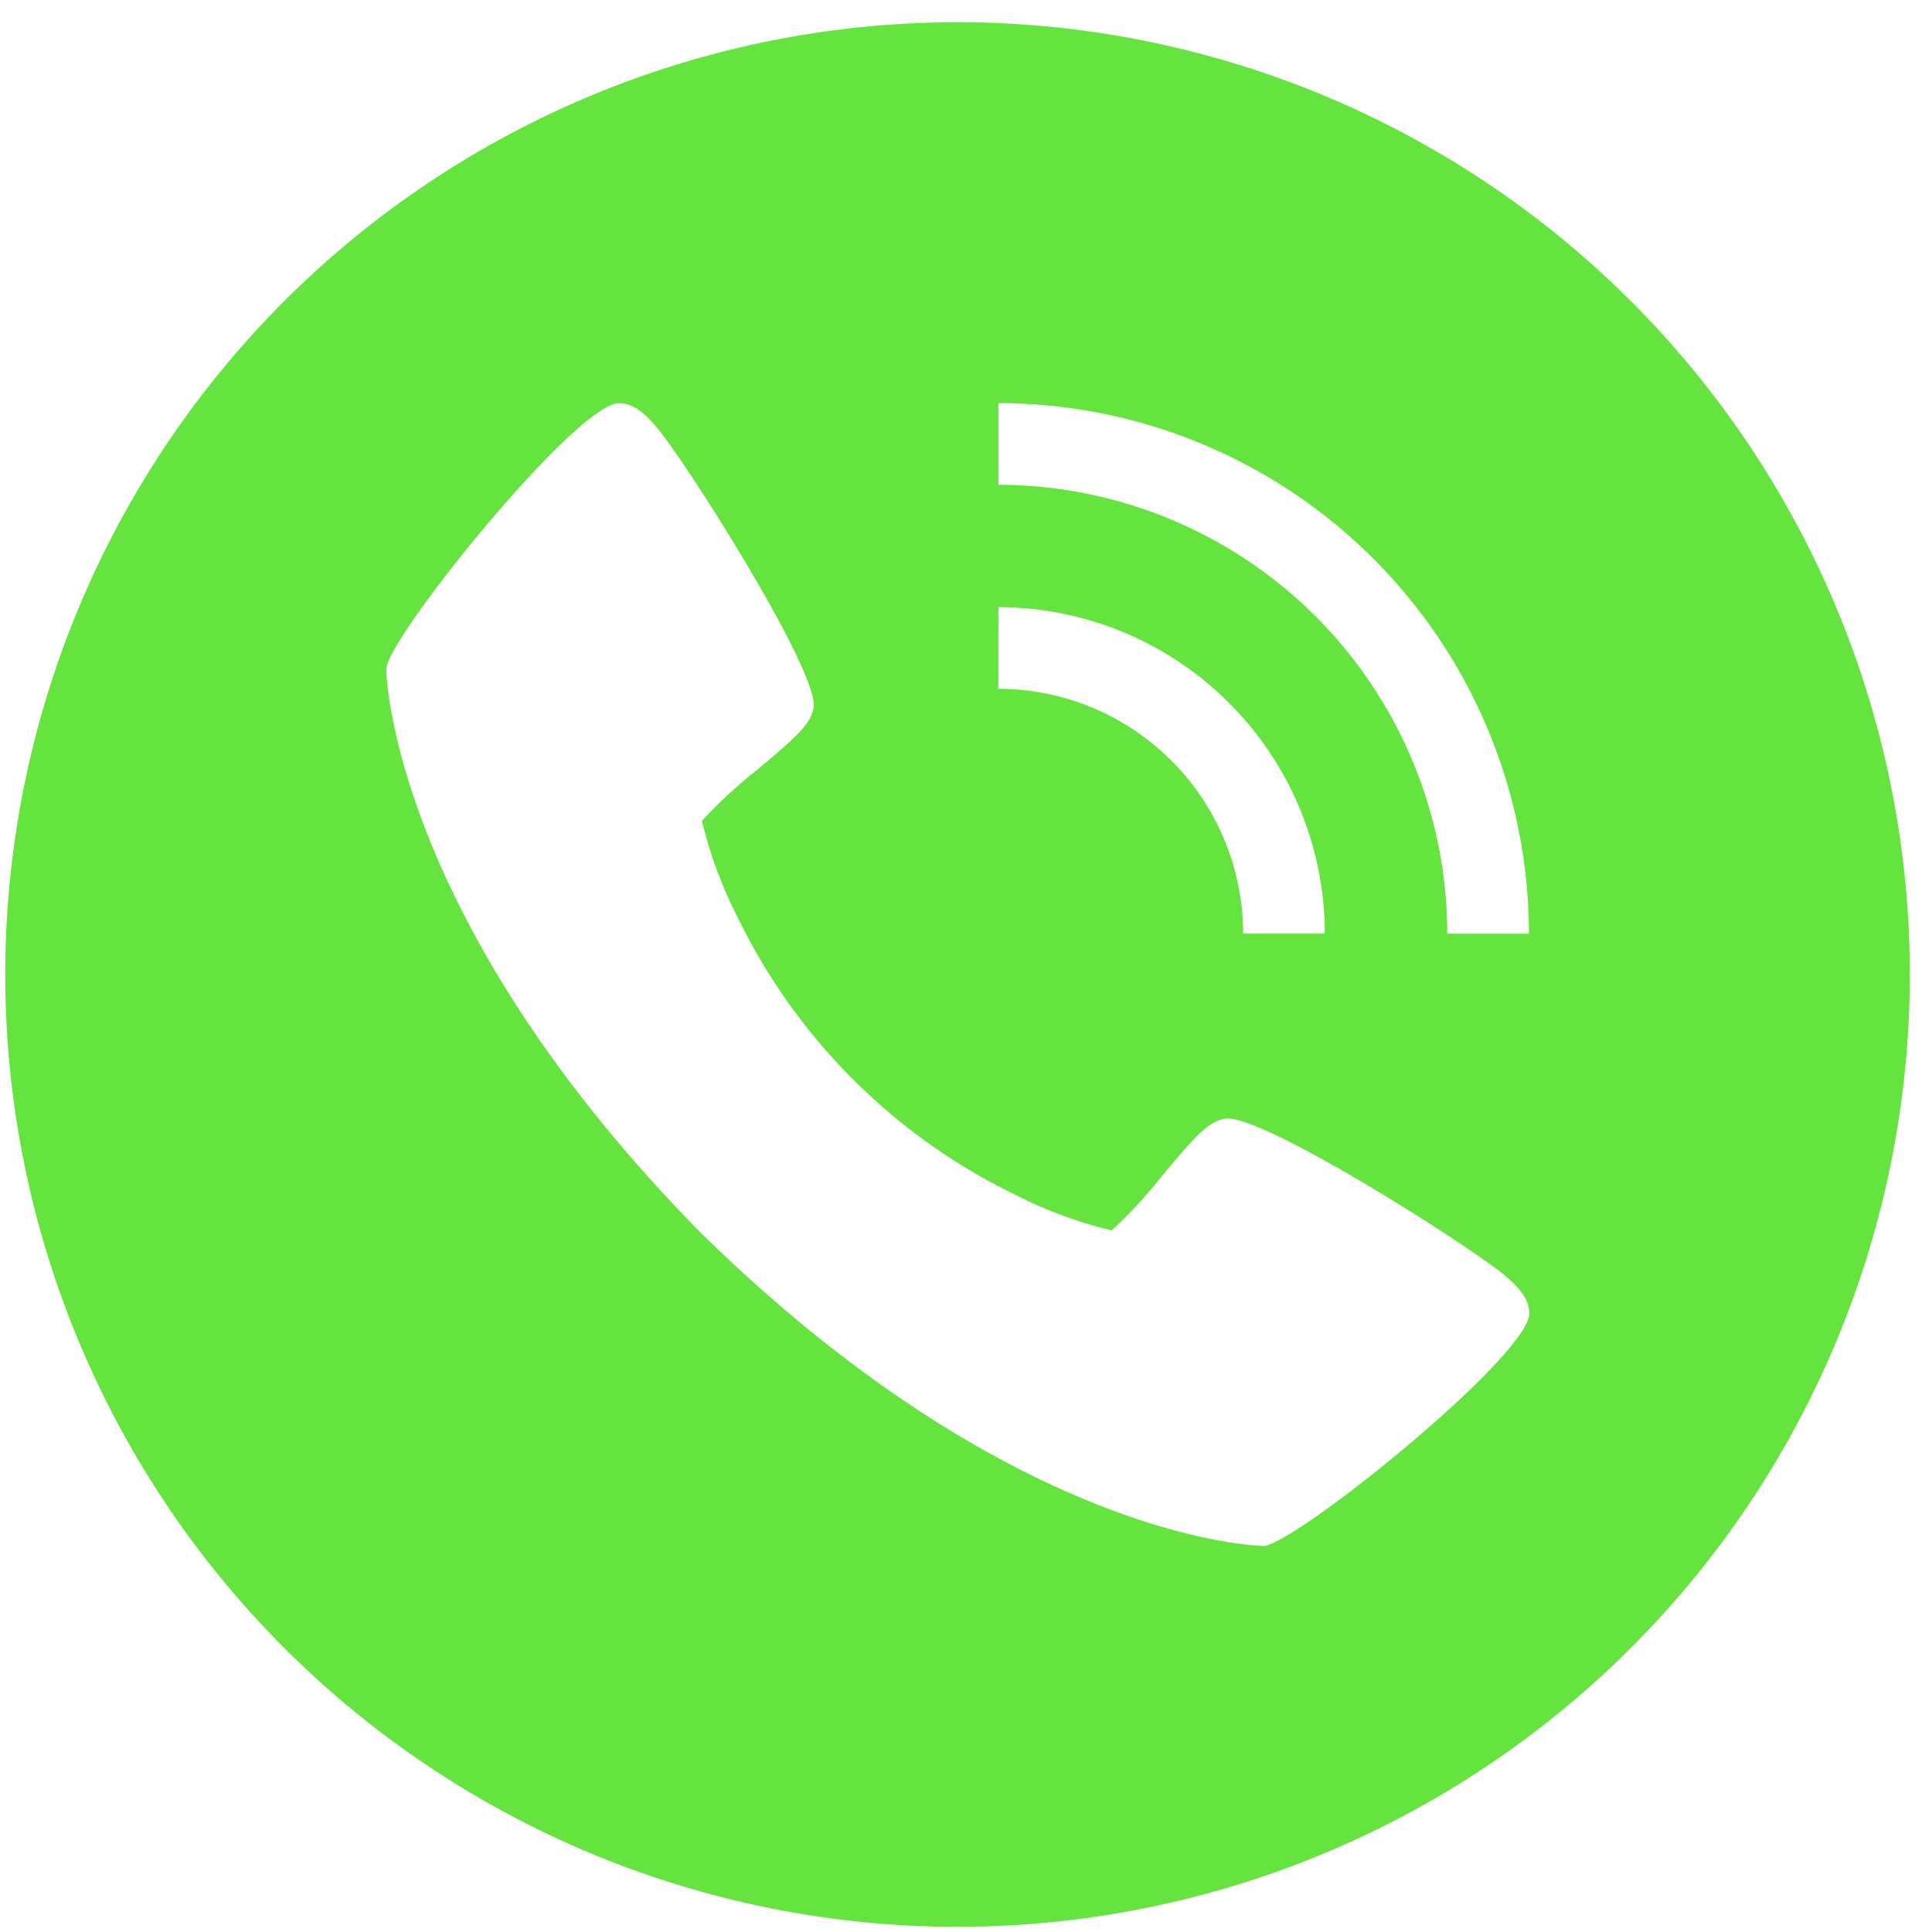 <svg xmlns="http://www.w3.org/2000/svg" xmlns:xlink="http://www.w3.org/1999/xlink" width="29" height="29" viewBox="0 0 29 29">
  <defs>
    <clipPath id="clip-path">
      <rect id="Rectangle_5952" data-name="Rectangle 5952" width="29" height="29" transform="translate(0 -0.333)" fill="#65e33f"/>
    </clipPath>
  </defs>
  <g id="Group_16066" data-name="Group 16066" transform="translate(-240 -116.942)">
    <g id="Group_16065" data-name="Group 16065" transform="translate(240 117.276)">
      <g id="Group_16064" data-name="Group 16064" transform="translate(0 0)" clip-path="url(#clip-path)">
        <path id="Path_33828" data-name="Path 33828" d="M255.289,117.276a14.294,14.294,0,1,0,14.294,14.294,14.293,14.293,0,0,0-14.294-14.294Zm.613,8.78a4.907,4.907,0,0,1,4.9,4.9h-1.226a3.679,3.679,0,0,0-3.675-3.675Zm3.969,14.09c-.037,0-3.716-.063-8.447-4.71-4.647-4.729-4.71-8.41-4.71-8.447,0-.459,2.859-3.995,3.491-3.995.219,0,.39.149.576.372.45.536,2.439,3.674,2.347,4.2-.044.246-.252.433-.851.935a7.081,7.081,0,0,0-.825.762,6.571,6.571,0,0,0,.539,1.454,8.989,8.989,0,0,0,4.157,4.155,6.568,6.568,0,0,0,1.454.539,7.078,7.078,0,0,0,.762-.825c.5-.6.689-.807.935-.851.523-.1,3.662,1.9,4.2,2.347.223.191.372.357.372.576,0,.632-3.538,3.491-4,3.491Zm2.769-9.189a6.745,6.745,0,0,0-6.738-6.738v-1.226a7.973,7.973,0,0,1,7.964,7.964Zm0,0" transform="translate(-240.916 -117.276)" fill="#65e33f"/>
      </g>
    </g>
  </g>
</svg>
